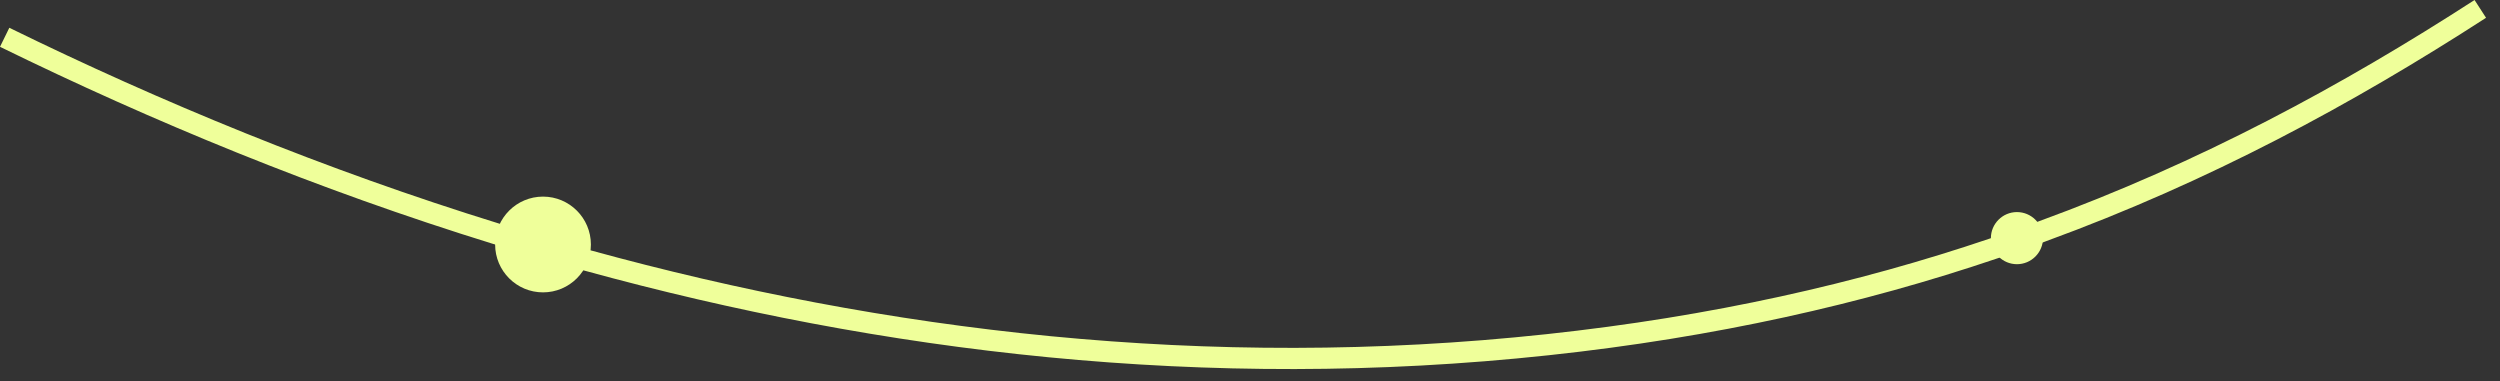 <svg width="118" height="18" viewBox="0 0 118 18" fill="none" xmlns="http://www.w3.org/2000/svg">
<rect x="0" y="0" width="118" height="18" fill="#333333" stroke="none"/>
<g clip-path="url(#clip0_3_371)">
<path d="M0.22 1.76C7.35 5.25 15.12 8.47 23.44 11.04C24.86 11.48 26.3 11.9 27.75 12.3C41.63 16.11 56.89 18.01 73.05 16.27C80.87 15.43 87.8 13.86 94.09 11.73C94.87 11.48 95.63 11.21 96.39 10.92C104.06 8.12 110.79 4.48 117.07 0.42" stroke="#EFFF9A" stroke-miterlimit="10"/>
<path d="M25.63 13.8C26.878 13.8 27.89 12.788 27.89 11.54C27.89 10.292 26.878 9.28 25.63 9.28C24.382 9.28 23.37 10.292 23.37 11.54C23.37 12.788 24.382 13.8 25.63 13.8Z" fill="#EFFF9A"/>
<path d="M95.2 12.47C95.879 12.47 96.43 11.919 96.43 11.24C96.43 10.561 95.879 10.01 95.2 10.01C94.521 10.01 93.97 10.561 93.97 11.24C93.97 11.919 94.521 12.47 95.2 12.47Z" fill="#EFFF9A"/>
</g>
<defs>
<clipPath id="clip0_3_371">
<rect width="117.34" height="17.42" fill="white"/>
</clipPath>
</defs>
</svg>
